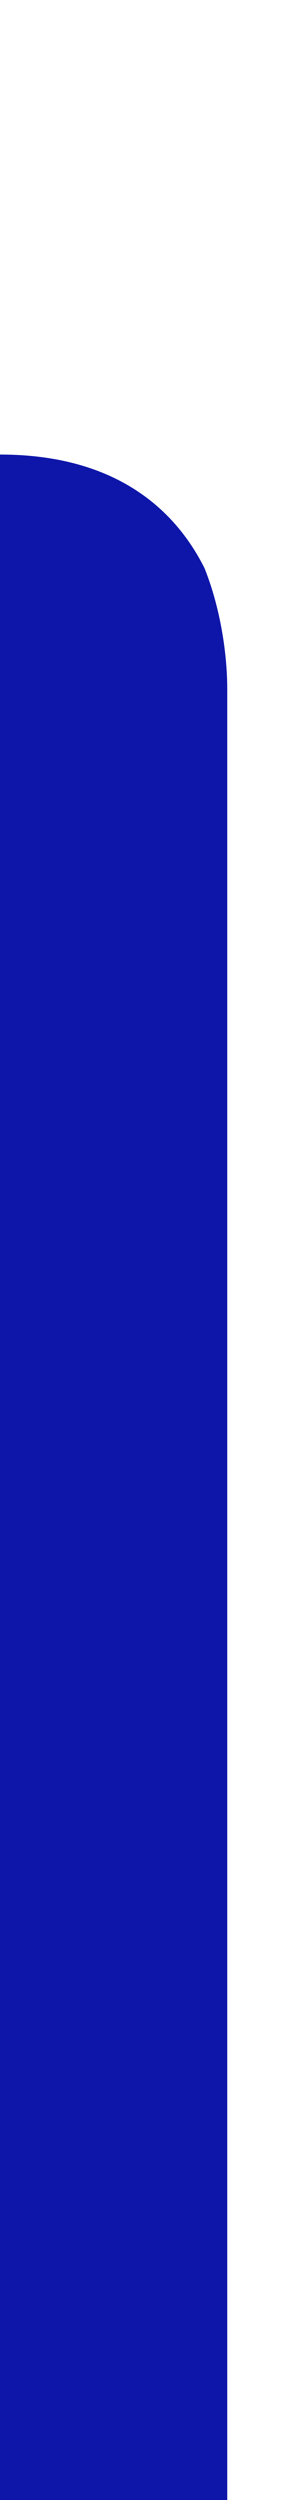 <?xml version="1.0" encoding="utf-8"?>
<!-- Generator: Adobe Illustrator 17.1.0, SVG Export Plug-In . SVG Version: 6.00 Build 0)  -->
<!DOCTYPE svg PUBLIC "-//W3C//DTD SVG 1.1//EN" "http://www.w3.org/Graphics/SVG/1.1/DTD/svg11.dtd">
<svg version="1.1"
	 id="Layer_1" xmlns:dc="http://purl.org/dc/elements/1.1/" xmlns:cc="http://creativecommons.org/ns#" xmlns:svg="http://www.w3.org/2000/svg" xmlns:rdf="http://www.w3.org/1999/02/22-rdf-syntax-ns#" xmlns:sodipodi="http://sodipodi.sourceforge.net/DTD/sodipodi-0.dtd" xmlns:inkscape="http://www.inkscape.org/namespaces/inkscape" sodipodi:docname="tab-unsel-right.svg" inkscape:version="0.91 r13725"
	 xmlns="http://www.w3.org/2000/svg" xmlns:xlink="http://www.w3.org/1999/xlink" x="0px" y="0px" viewBox="0 0 4 33"
	 enable-background="new 0 0 4 33" xml:space="preserve">
<sodipodi:namedview  pagecolor="#ffffff" inkscape:cy="13.953135" inkscape:cx="2.2768329" guidetolerance="10" inkscape:zoom="20.22754" gridtolerance="10" objecttolerance="10" showgrid="false" bordercolor="#666666" borderopacity="1" id="namedview7" inkscape:current-layer="Layer_1" inkscape:window-maximized="1" inkscape:window-y="24" inkscape:window-x="65" inkscape:window-height="1000" inkscape:pageshadow="2" inkscape:pageopacity="0" inkscape:window-width="1215">
	</sodipodi:namedview>
<path id="path5" inkscape:connector-curvature="0" fill="#0E16AA" d="M3,35L3,9.1C3,8.6,2.9,8,2.7,7.5C2.3,6.7,1.5,6,0,6v29H3z"/>
<rect id="rect4139" x="-1" y="6" fill="#0E16AA" width="1" height="29"/>
</svg>
